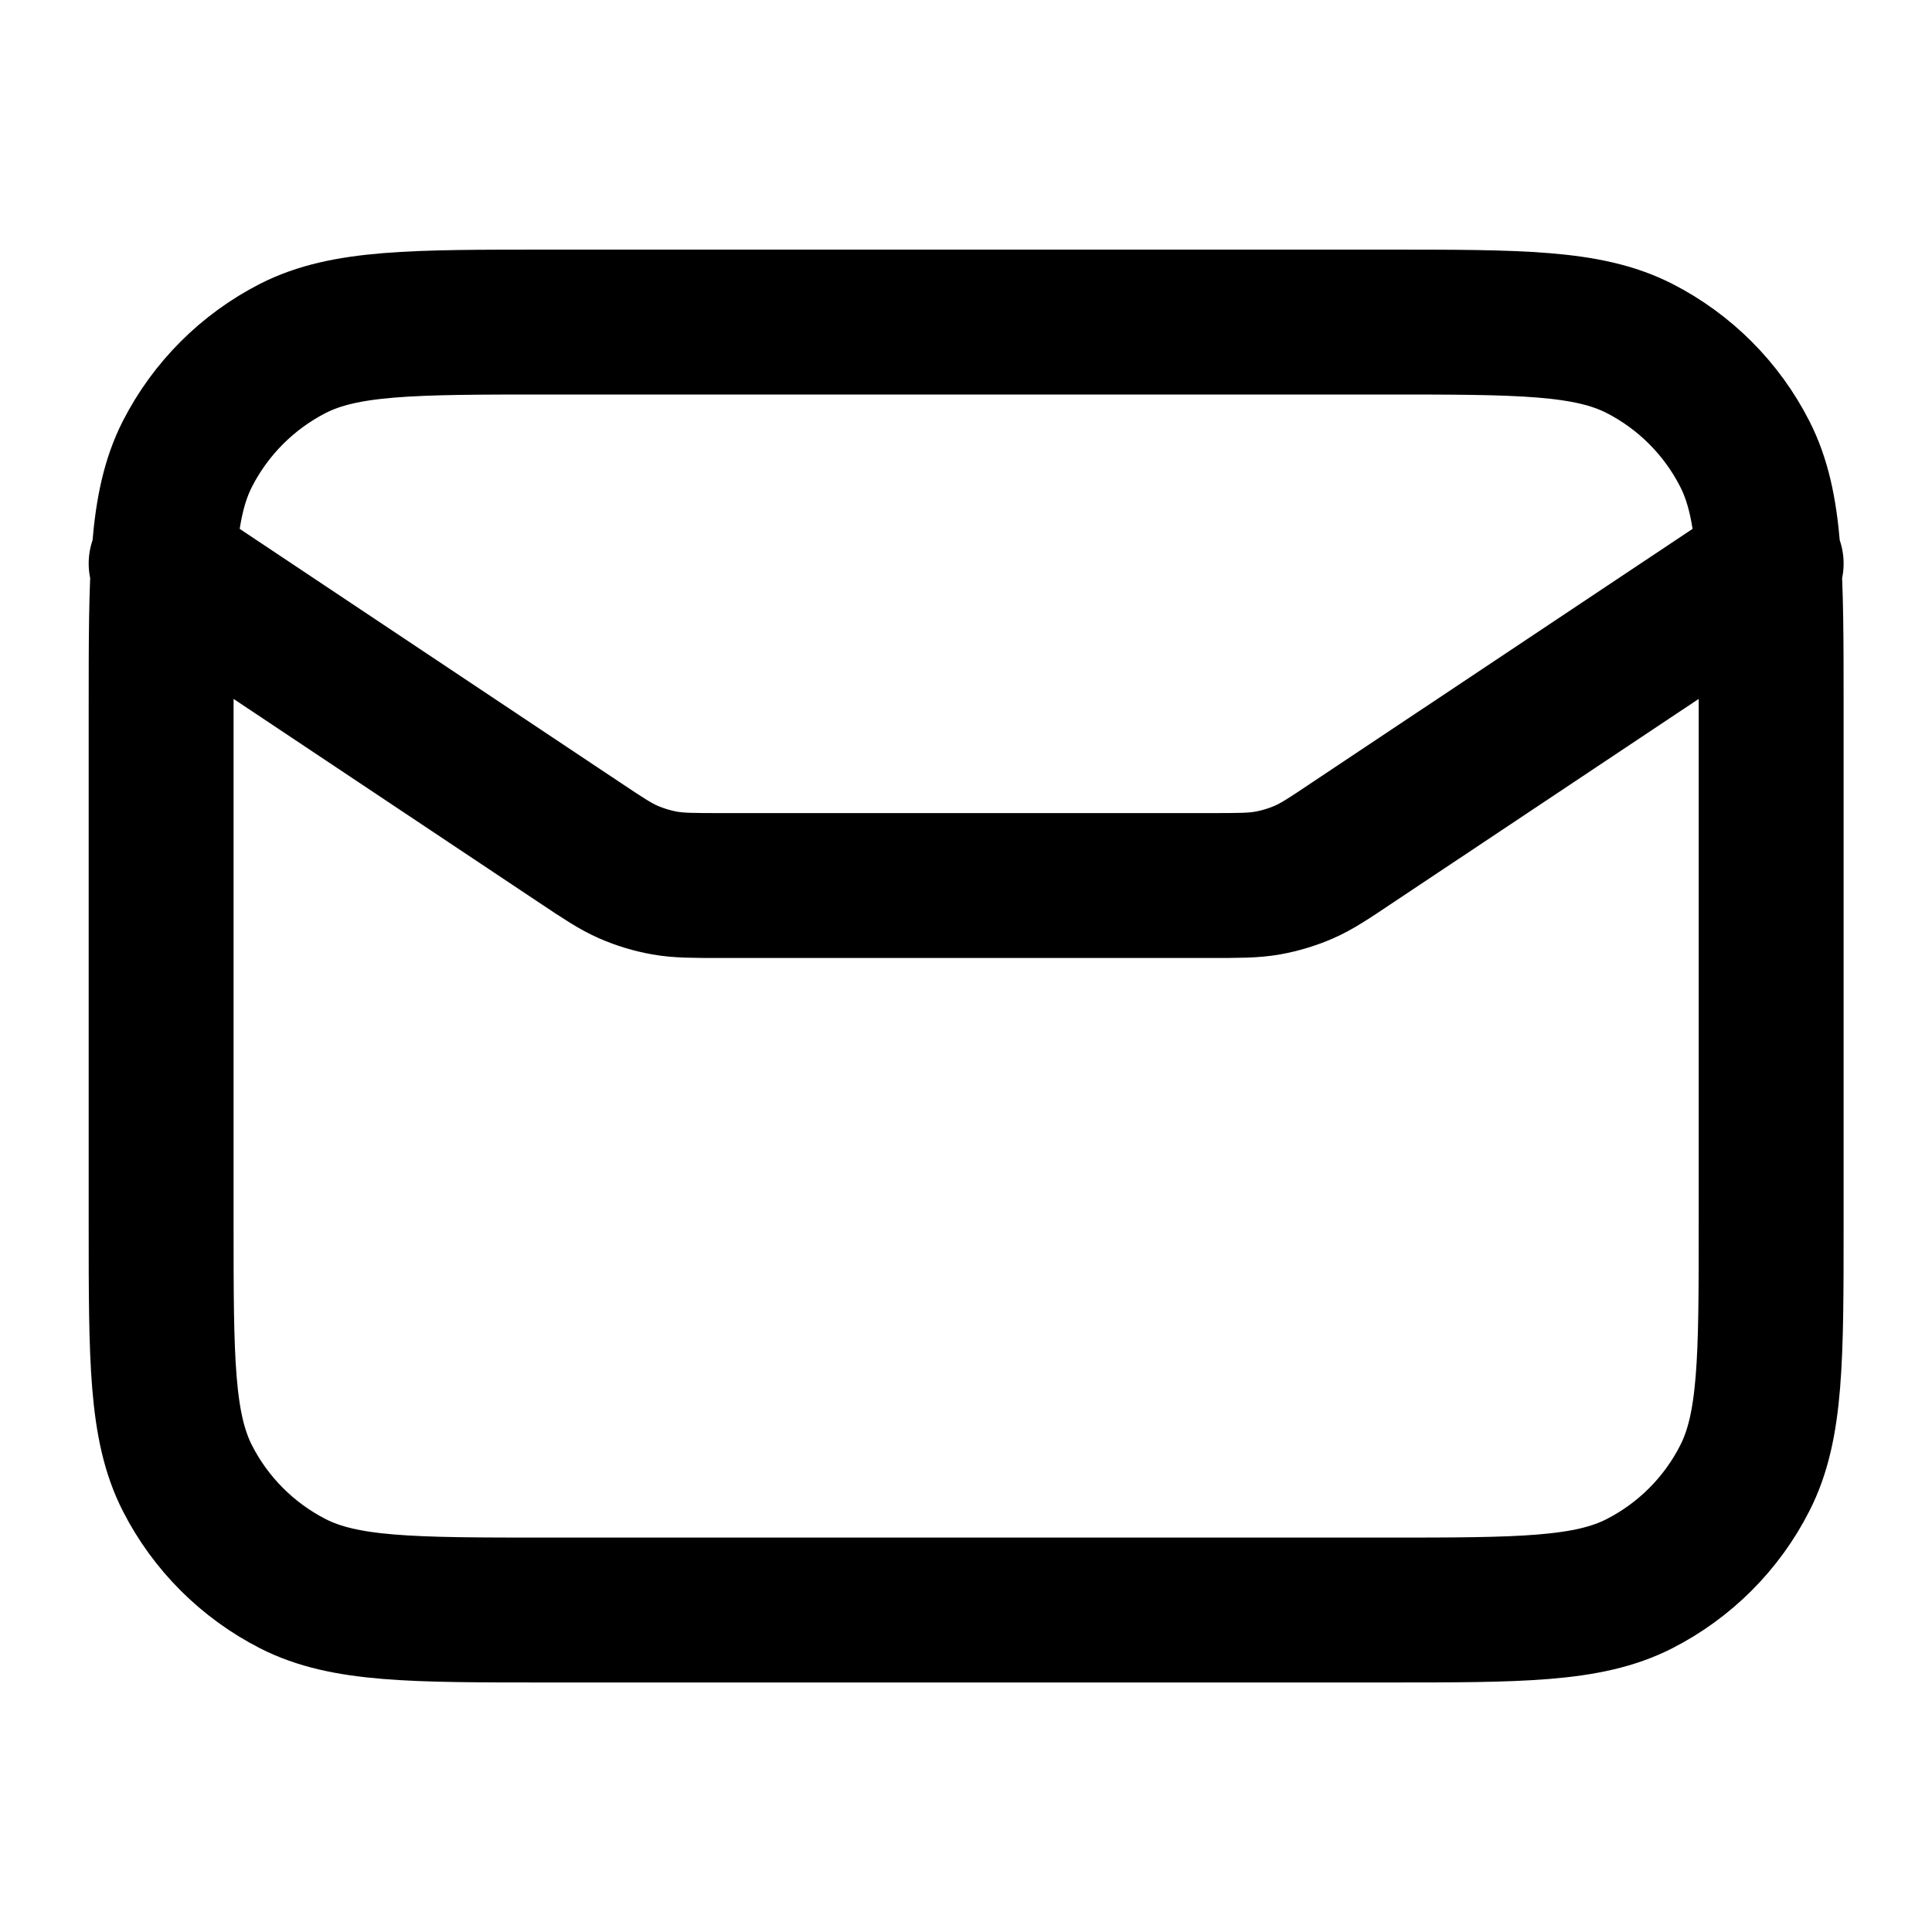 <svg width="20" height="20" viewBox="0 0 20 20" fill="none" xmlns="http://www.w3.org/2000/svg">
<path d="M1.668 5.834L5.996 8.719C6.246 8.886 6.371 8.969 6.506 9.028C6.626 9.08 6.751 9.118 6.88 9.141C7.025 9.167 7.175 9.167 7.475 9.167H12.527C12.827 9.167 12.977 9.167 13.123 9.141C13.251 9.118 13.377 9.08 13.497 9.028C13.632 8.969 13.757 8.886 14.006 8.719L18.335 5.834M5.668 16.667H14.335C15.735 16.667 16.435 16.667 16.97 16.395C17.44 16.155 17.823 15.773 18.062 15.302C18.335 14.768 18.335 14.067 18.335 12.667V7.334C18.335 5.934 18.335 5.234 18.062 4.699C17.823 4.229 17.44 3.846 16.97 3.606C16.435 3.334 15.735 3.334 14.335 3.334H5.668C4.268 3.334 3.568 3.334 3.033 3.606C2.563 3.846 2.18 4.229 1.94 4.699C1.668 5.234 1.668 5.934 1.668 7.334V12.667C1.668 14.067 1.668 14.768 1.94 15.302C2.18 15.773 2.563 16.155 3.033 16.395C3.568 16.667 4.268 16.667 5.668 16.667Z" stroke="black" stroke-width="1.5" stroke-linecap="round" stroke-linejoin="round"/>
</svg>
